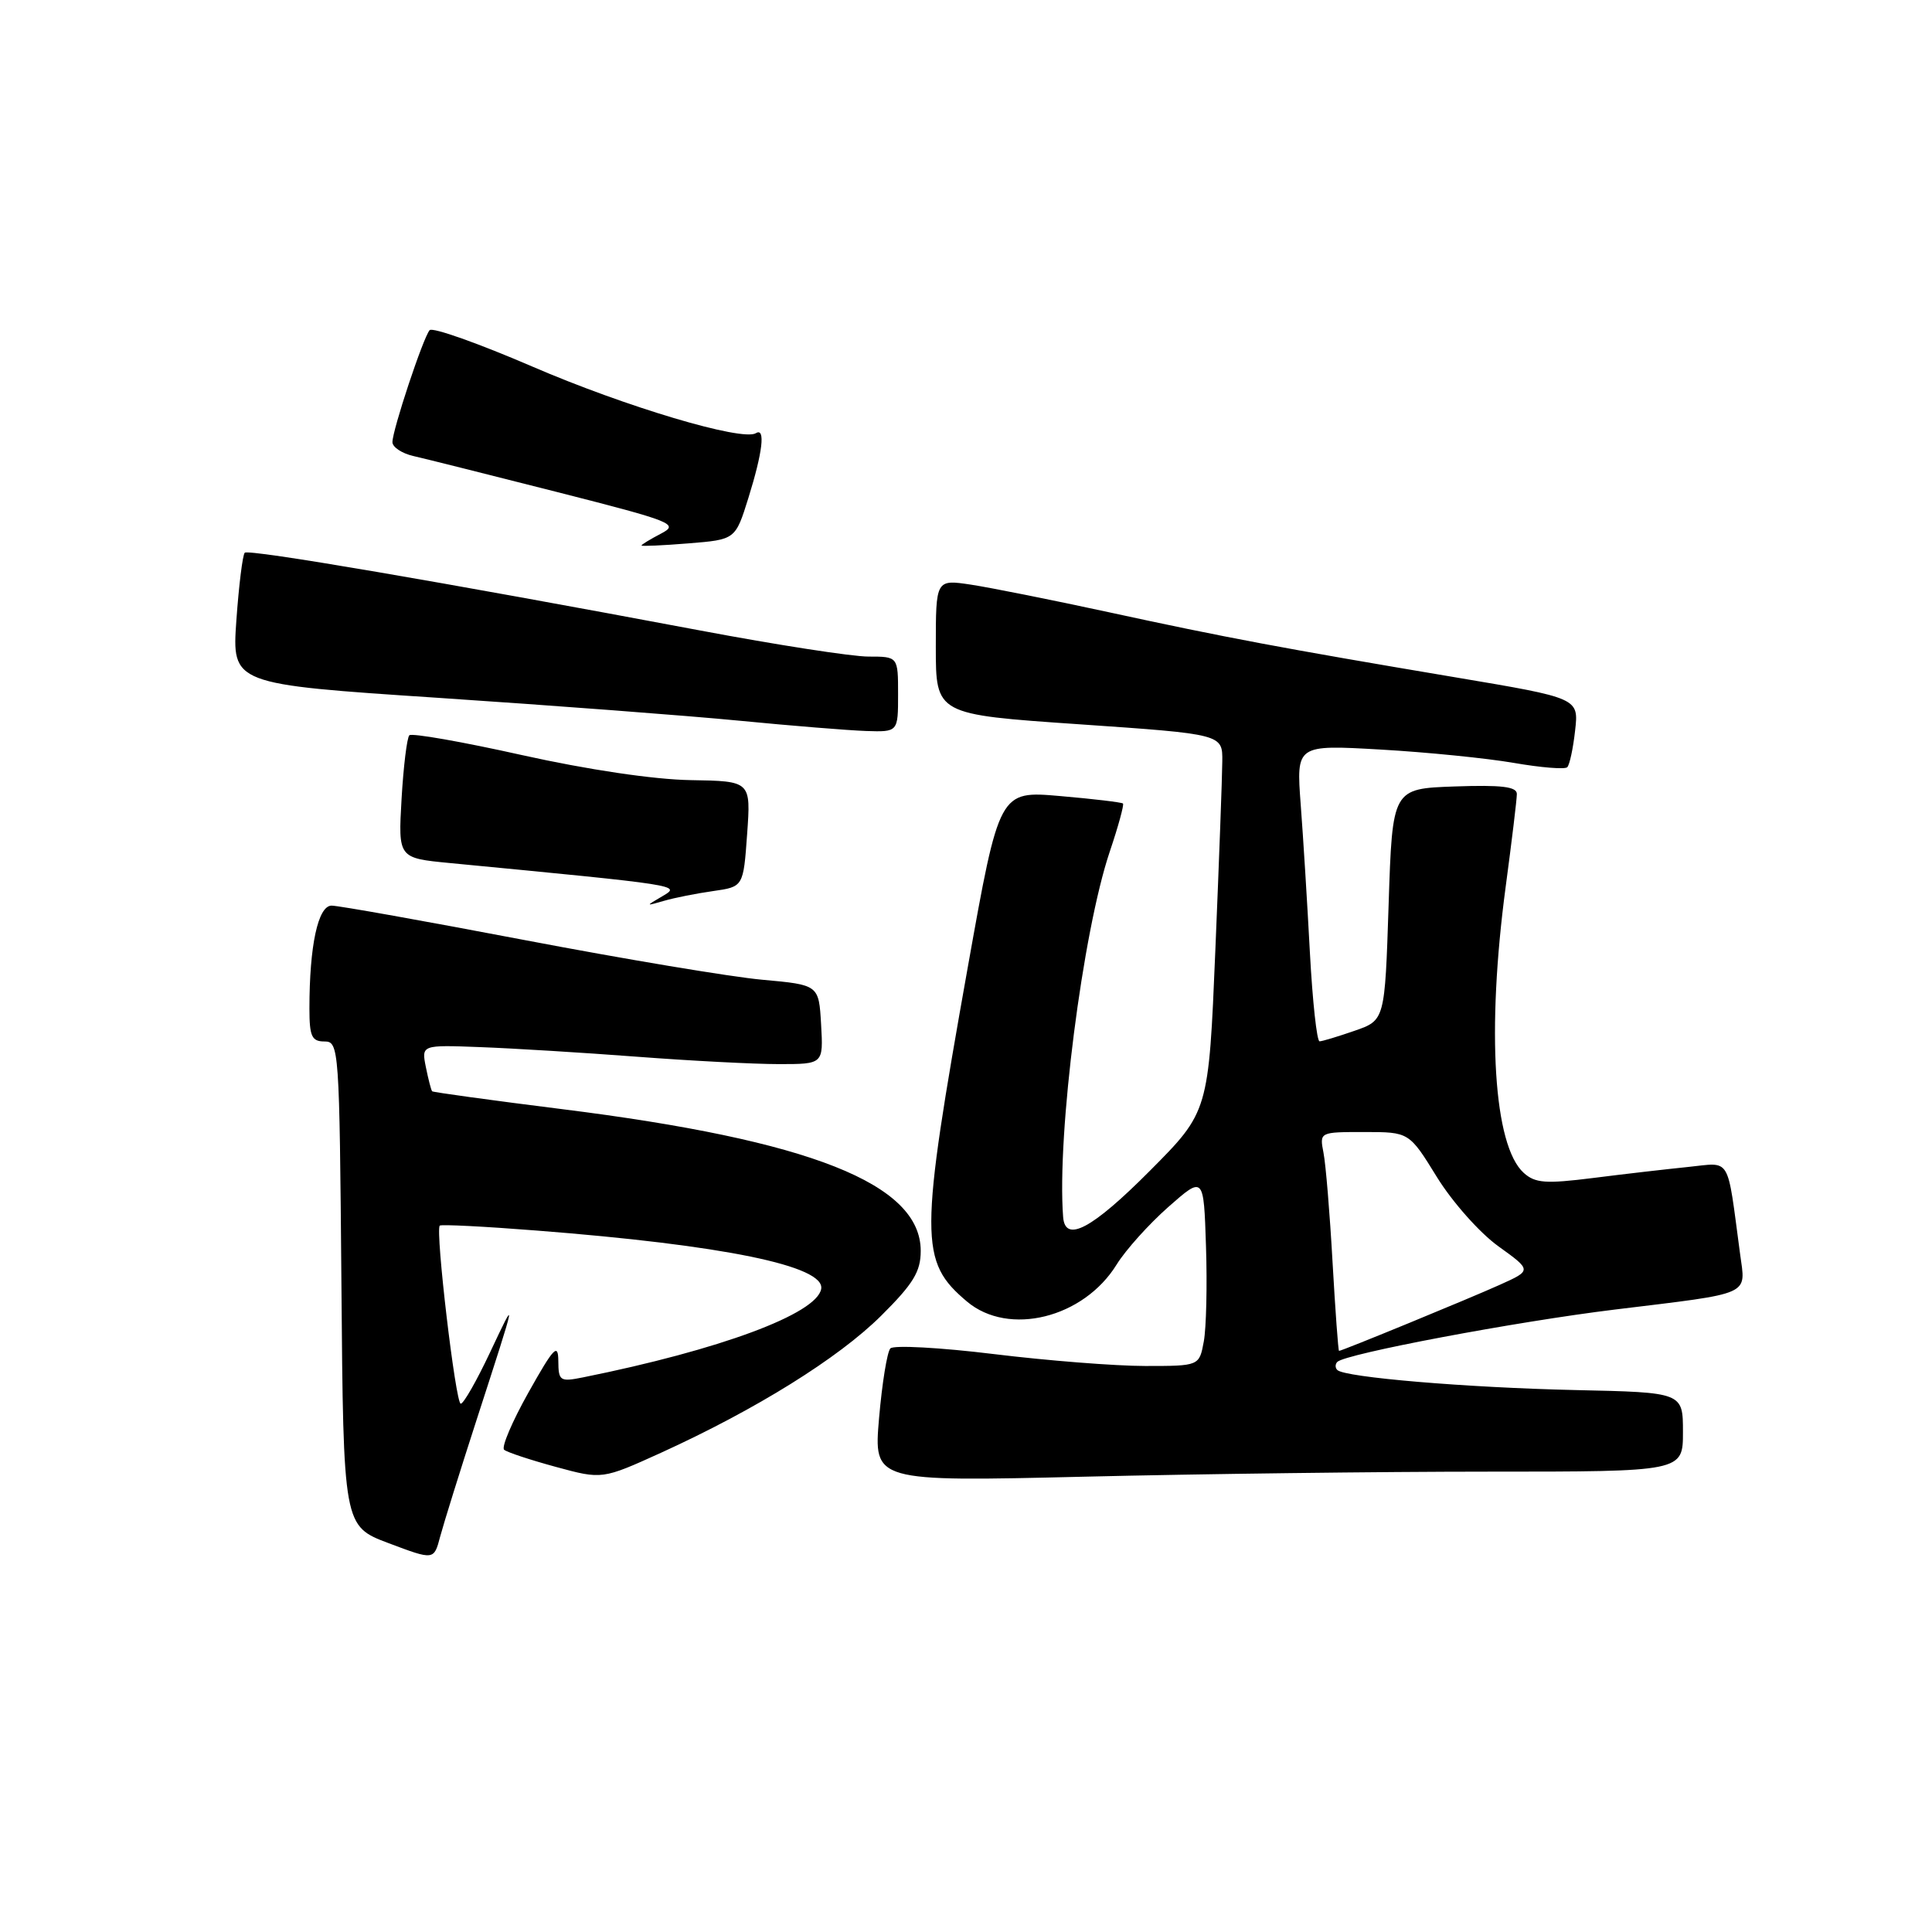 <?xml version="1.0" encoding="UTF-8" standalone="no"?>
<!DOCTYPE svg PUBLIC "-//W3C//DTD SVG 1.1//EN" "http://www.w3.org/Graphics/SVG/1.1/DTD/svg11.dtd" >
<svg xmlns="http://www.w3.org/2000/svg" xmlns:xlink="http://www.w3.org/1999/xlink" version="1.1" viewBox="0 0 256 256">
 <g >
 <path fill="currentColor"
d=" M 63.16 188.11 C 68.56 171.44 68.53 171.58 64.91 179.25 C 63.16 182.96 61.43 186.00 61.05 186.00 C 60.37 186.00 57.66 163.01 58.27 162.40 C 58.45 162.22 64.20 162.51 71.05 163.05 C 95.87 164.98 109.38 167.75 108.81 170.80 C 108.20 174.11 95.38 178.86 77.25 182.51 C 74.20 183.12 74.00 182.99 73.98 180.33 C 73.96 177.92 73.38 178.53 70.03 184.50 C 67.87 188.35 66.41 191.77 66.80 192.10 C 67.18 192.43 70.27 193.45 73.65 194.37 C 79.79 196.04 79.79 196.04 87.65 192.47 C 100.19 186.75 111.09 179.97 116.75 174.35 C 121.02 170.11 122.00 168.50 122.00 165.75 C 122.00 156.86 107.41 151.09 74.50 146.97 C 65.15 145.80 57.39 144.73 57.26 144.60 C 57.13 144.46 56.76 143.03 56.43 141.40 C 55.84 138.45 55.84 138.45 63.67 138.75 C 67.98 138.91 77.30 139.48 84.39 140.02 C 91.48 140.56 99.95 141.00 103.20 141.00 C 109.10 141.00 109.10 141.00 108.80 135.75 C 108.50 130.50 108.50 130.50 101.00 129.82 C 96.88 129.45 82.72 127.08 69.55 124.57 C 56.38 122.06 44.86 120.00 43.94 120.00 C 42.14 120.00 41.00 125.29 41.00 133.64 C 41.00 137.32 41.31 138.00 42.99 138.00 C 44.92 138.00 44.98 138.83 45.24 170.11 C 45.50 202.22 45.50 202.22 51.50 204.48 C 57.50 206.74 57.50 206.74 58.32 203.62 C 58.78 201.90 60.95 194.93 63.16 188.11 Z  M 197.25 195.00 C 223.00 195.00 223.00 195.00 223.00 189.75 C 223.00 184.50 223.00 184.50 208.75 184.19 C 194.37 183.87 178.17 182.51 177.20 181.53 C 176.90 181.24 176.91 180.76 177.20 180.46 C 178.28 179.38 200.88 175.12 214.00 173.52 C 232.36 171.28 231.32 171.74 230.57 166.15 C 228.79 152.93 229.47 154.05 223.67 154.63 C 220.83 154.92 215.17 155.57 211.09 156.09 C 204.80 156.88 203.42 156.78 201.90 155.41 C 197.91 151.80 196.96 136.60 199.51 117.50 C 200.32 111.45 200.99 105.92 200.99 105.21 C 201.00 104.24 198.97 103.99 192.75 104.21 C 184.50 104.50 184.50 104.50 184.00 119.84 C 183.50 135.19 183.50 135.19 179.50 136.58 C 177.30 137.34 175.21 137.98 174.85 137.98 C 174.49 137.99 173.92 132.71 173.57 126.25 C 173.23 119.79 172.68 110.94 172.35 106.59 C 171.76 98.68 171.76 98.68 182.93 99.32 C 189.07 99.67 197.03 100.47 200.60 101.09 C 204.18 101.71 207.36 101.97 207.67 101.66 C 207.98 101.35 208.45 99.16 208.71 96.80 C 209.20 92.50 209.20 92.50 192.85 89.75 C 169.84 85.88 162.39 84.48 146.91 81.12 C 139.44 79.50 131.22 77.86 128.66 77.47 C 124.00 76.77 124.00 76.77 124.00 85.72 C 124.00 94.67 124.00 94.67 143.00 95.97 C 162.00 97.28 162.00 97.28 161.96 100.89 C 161.95 102.87 161.53 114.13 161.04 125.90 C 160.15 147.31 160.15 147.31 152.35 155.15 C 144.70 162.84 141.13 164.74 140.87 161.25 C 140.03 150.35 143.46 123.50 147.05 112.84 C 148.18 109.50 148.96 106.63 148.80 106.47 C 148.63 106.31 144.88 105.86 140.46 105.48 C 132.41 104.78 132.41 104.78 128.24 128.14 C 121.81 164.19 121.80 167.13 128.14 172.47 C 133.66 177.11 143.58 174.65 147.96 167.56 C 149.15 165.63 152.24 162.20 154.81 159.93 C 159.50 155.80 159.50 155.80 159.80 165.15 C 159.97 170.29 159.84 175.96 159.51 177.75 C 158.91 181.00 158.91 181.00 151.75 181.00 C 147.80 181.00 138.77 180.29 131.67 179.42 C 124.57 178.55 118.41 178.22 117.98 178.67 C 117.55 179.13 116.88 183.29 116.48 187.91 C 115.76 196.33 115.76 196.33 143.63 195.67 C 158.96 195.30 183.09 195.00 197.25 195.00 Z  M 94.50 118.07 C 98.50 117.50 98.50 117.50 99.00 110.50 C 99.50 103.50 99.50 103.50 91.50 103.37 C 86.63 103.29 77.88 101.99 69.15 100.05 C 61.27 98.29 54.55 97.11 54.24 97.43 C 53.93 97.74 53.46 101.53 53.21 105.85 C 52.76 113.70 52.76 113.70 59.63 114.36 C 90.39 117.32 90.23 117.30 87.81 118.73 C 85.50 120.08 85.50 120.08 88.00 119.36 C 89.38 118.96 92.30 118.38 94.50 118.07 Z  M 119.00 92.00 C 119.00 87.00 119.00 87.00 115.07 87.00 C 112.91 87.00 102.89 85.45 92.82 83.55 C 58.51 77.10 32.94 72.73 32.43 73.24 C 32.15 73.52 31.65 77.55 31.32 82.20 C 30.73 90.66 30.73 90.66 58.11 92.47 C 73.18 93.47 91.12 94.83 98.00 95.50 C 104.88 96.17 112.41 96.78 114.75 96.86 C 119.00 97.00 119.00 97.00 119.00 92.00 Z  M 99.16 66.00 C 101.06 59.91 101.45 56.61 100.16 57.40 C 98.36 58.51 82.85 53.89 70.51 48.56 C 63.41 45.50 57.30 43.33 56.93 43.75 C 56.08 44.70 52.00 56.98 52.00 58.59 C 52.00 59.24 53.24 60.07 54.75 60.42 C 56.26 60.76 64.85 62.92 73.83 65.20 C 89.22 69.12 90.02 69.44 87.58 70.71 C 86.16 71.45 85.00 72.16 85.00 72.28 C 85.00 72.40 87.80 72.28 91.22 72.00 C 97.44 71.50 97.44 71.50 99.16 66.00 Z  M 176.57 167.25 C 176.21 160.79 175.67 154.26 175.37 152.75 C 174.84 150.00 174.84 150.00 180.78 150.00 C 186.72 150.00 186.72 150.00 190.40 155.97 C 192.44 159.27 196.07 163.36 198.53 165.13 C 202.98 168.33 202.98 168.33 198.74 170.24 C 194.73 172.05 177.82 179.00 177.43 179.00 C 177.32 179.00 176.94 173.71 176.57 167.25 Z "/>
</g>
</svg>